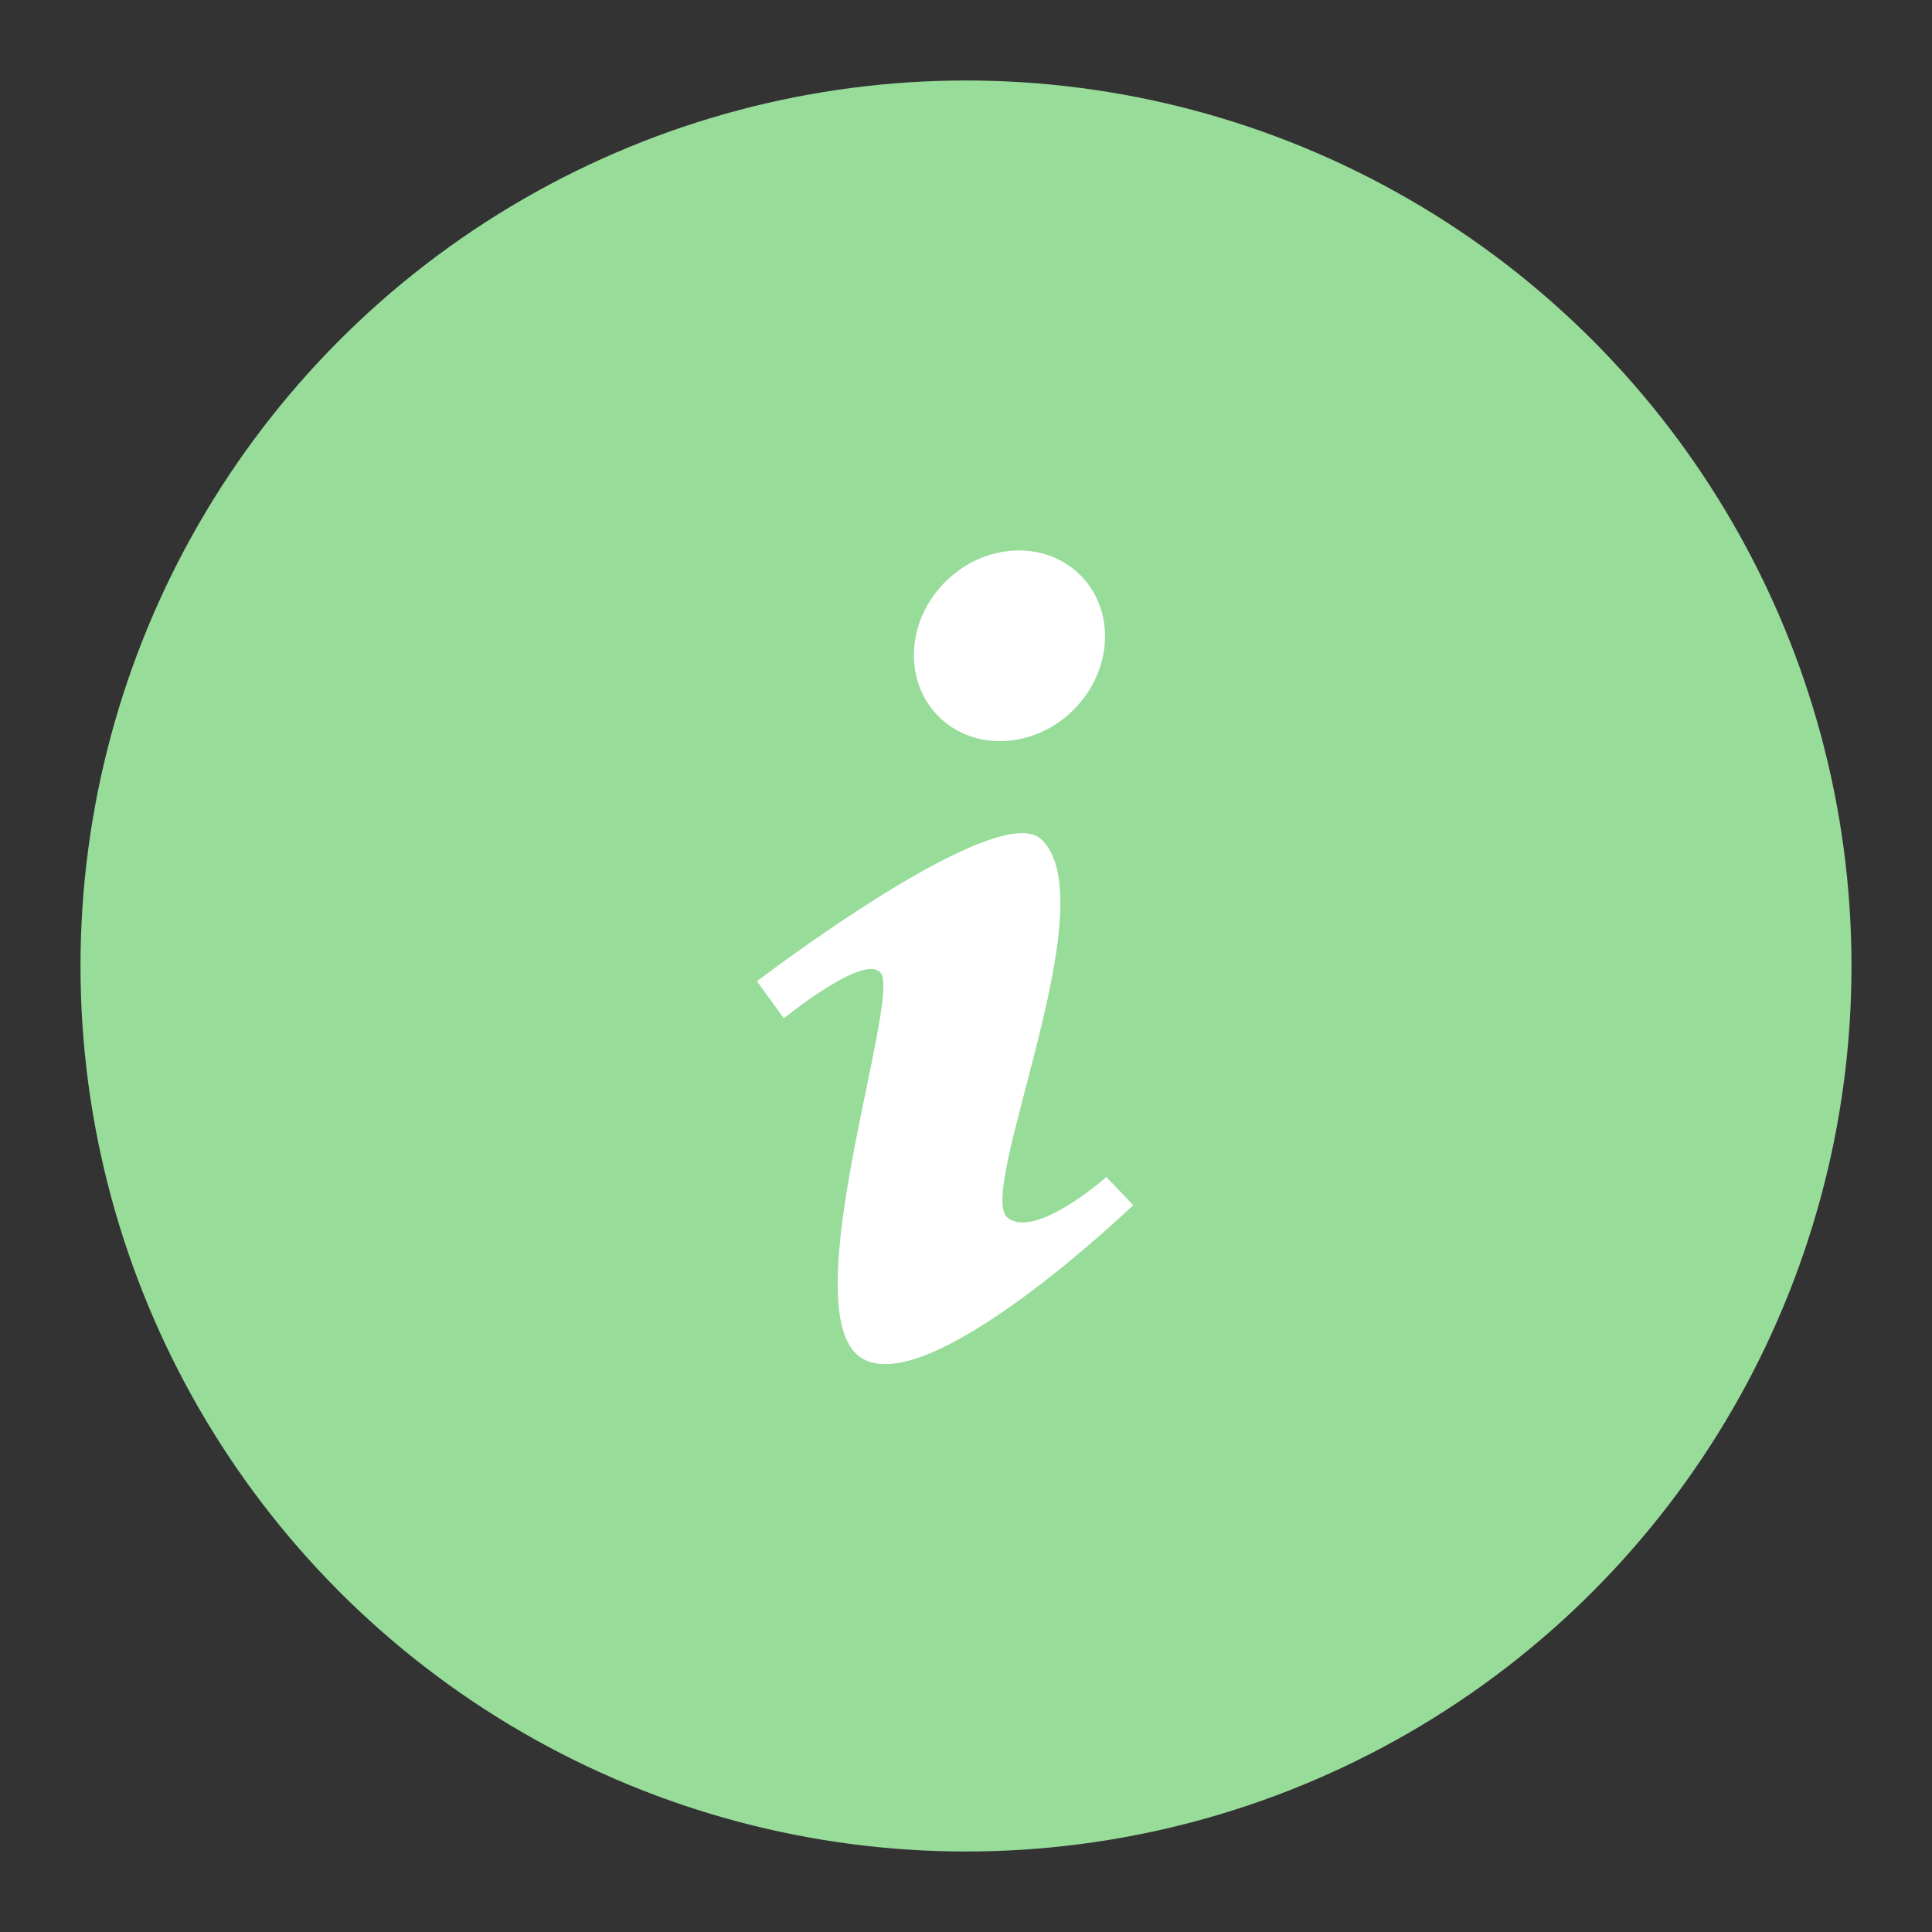 <svg width="192" height="192" version="1.1" viewBox="0 0 192 192" xmlns="http://www.w3.org/2000/svg">
 <rect x="0" y="0" width="192" height="192" fill="#333333" stroke="none"/>
 <g stroke-width="0">
  <circle cx="96" cy="96" r="88" fill="#98dc9a"/>
  <path d="m77.898 101.2-2.671-3.688s23.816-18.196 28.234-14.117c6.711 6.195-6.601 35.161-3.307 37.645 2.822 2.129 9.793-4.07 9.793-4.07l2.671 2.798s-20.442 19.612-27.089 15.134c-6.785-4.571 3.919-35.359 2.035-38.154-1.487-2.206-9.666 4.451-9.666 4.451z" fill="#fff"/>
  <ellipse transform="matrix(.993 -.116 .018 1 0 0)" cx="99.653" cy="75.738" rx="9.563" ry="9.409" fill="#fff"/>
 </g>
</svg>
